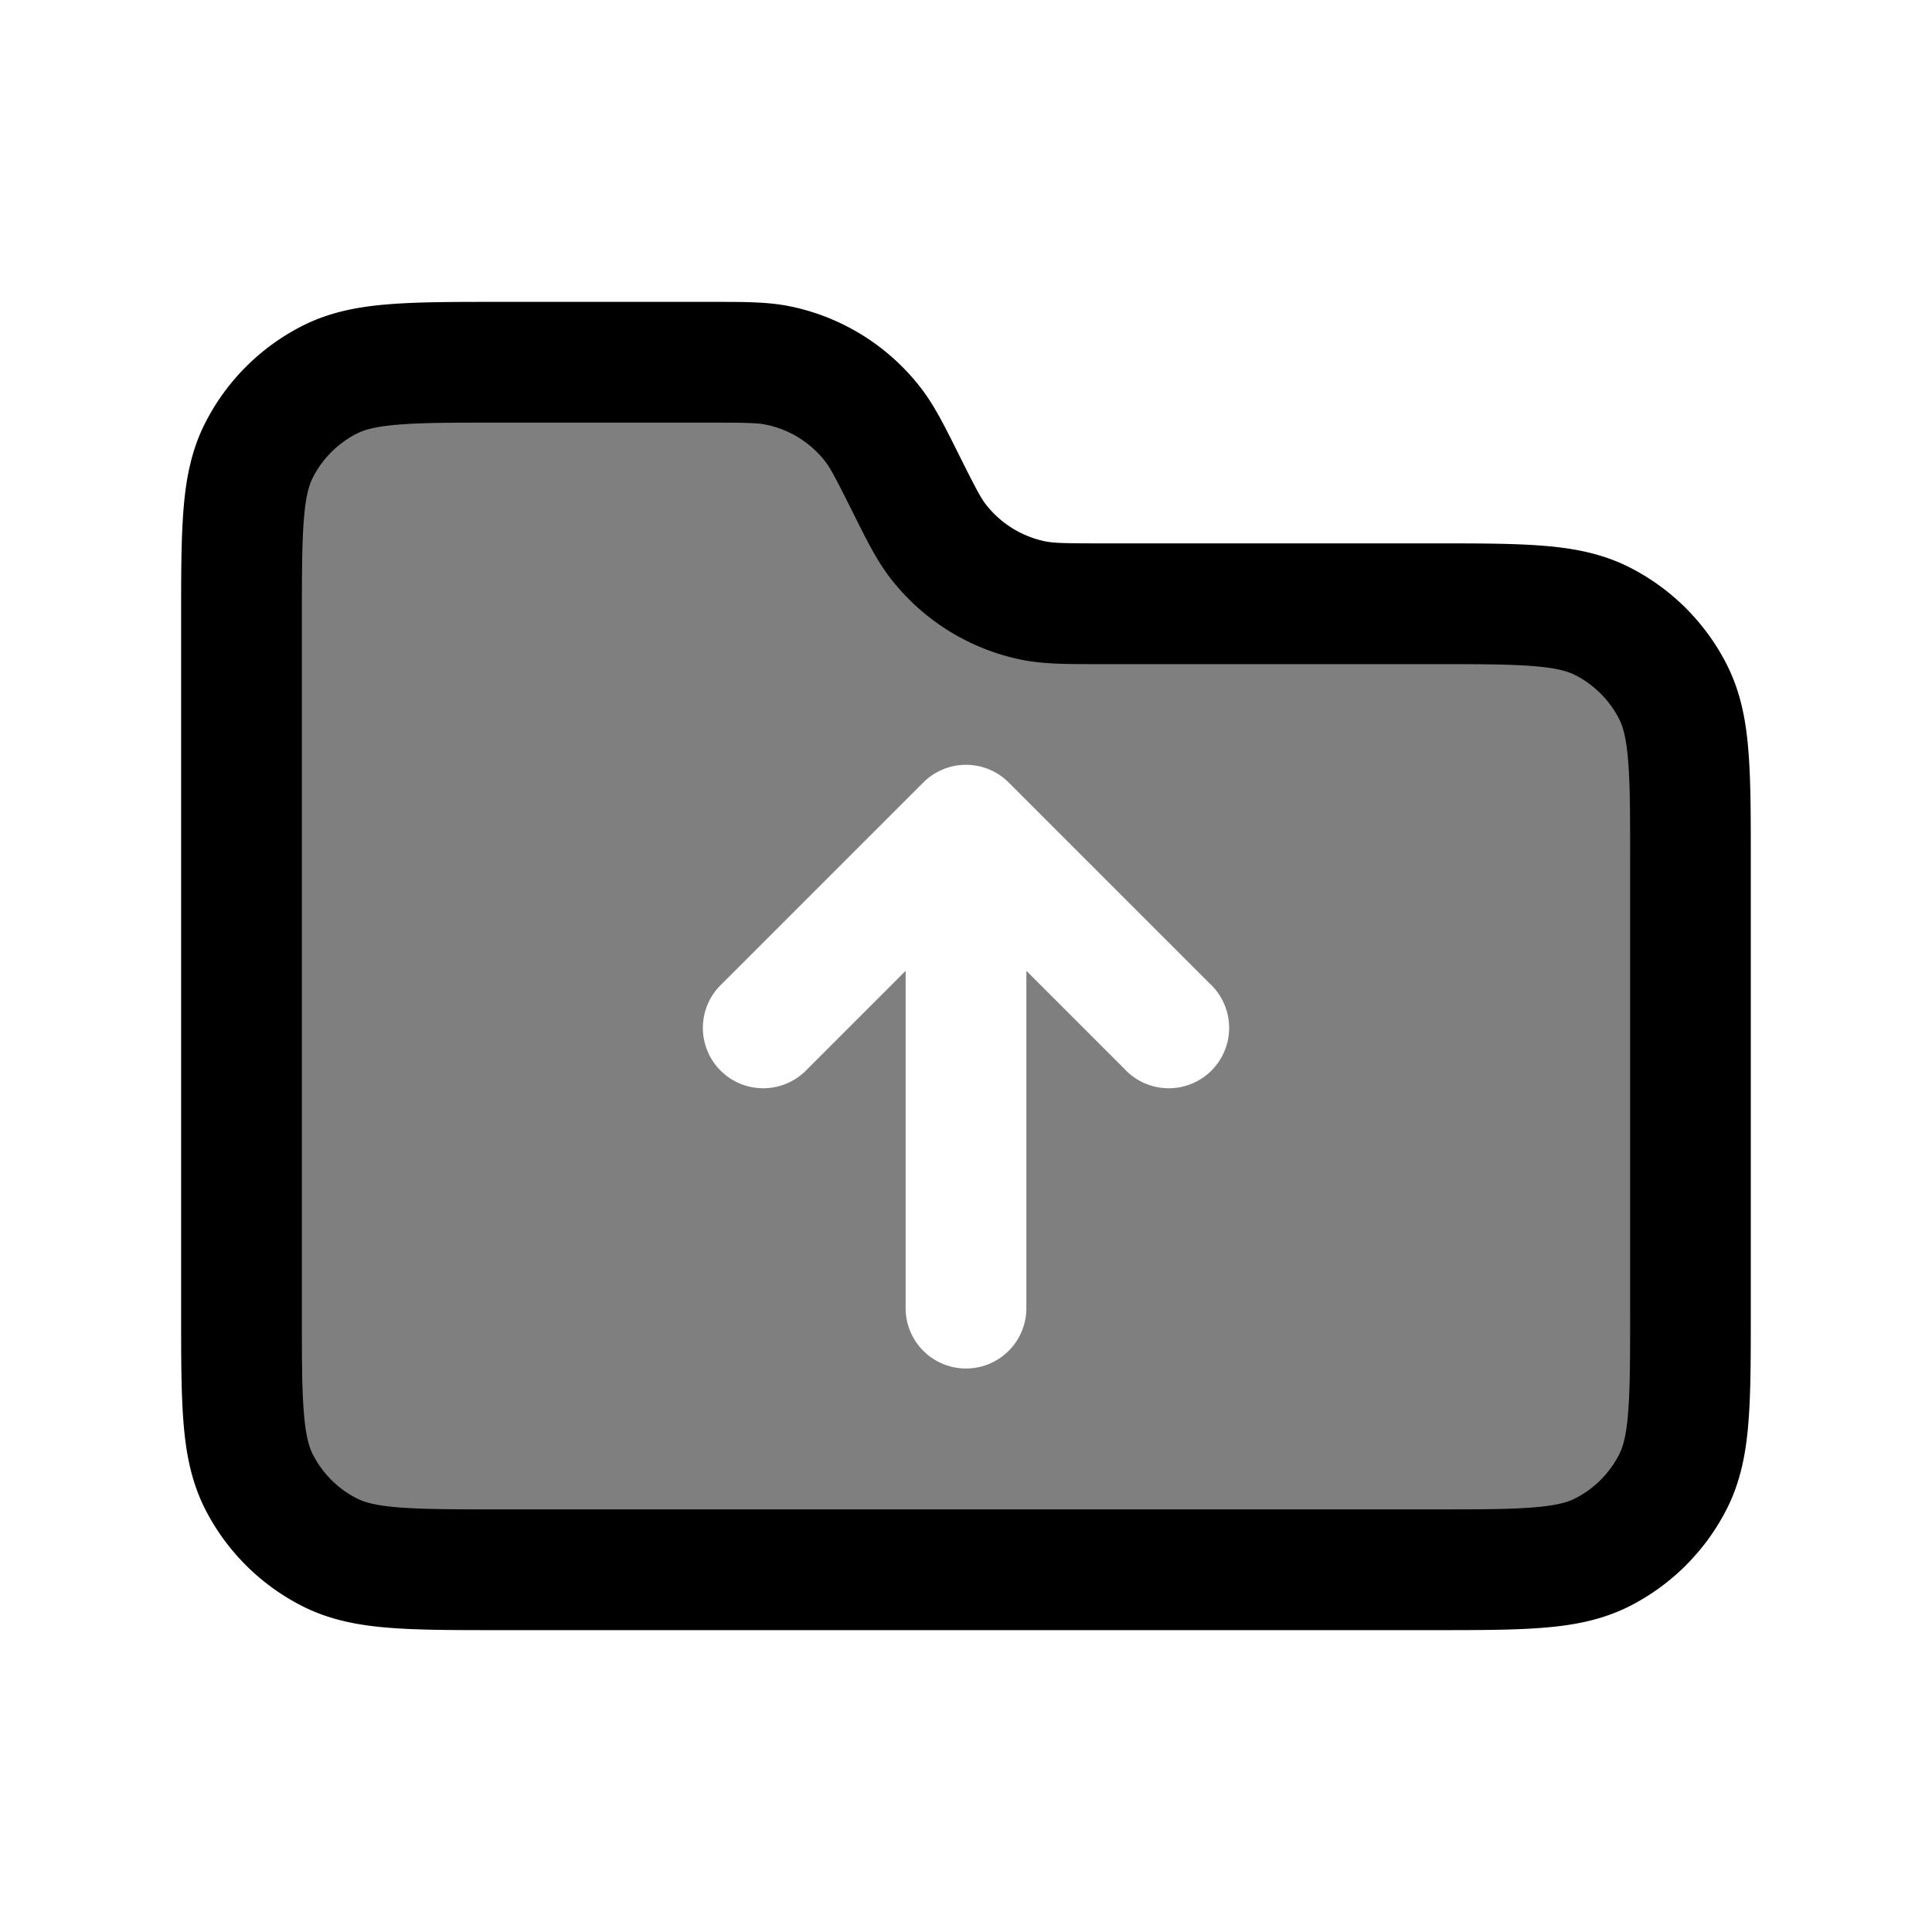 <svg xmlns="http://www.w3.org/2000/svg" xmlns:xlink="http://www.w3.org/1999/xlink" width="24" height="24" viewBox="0 0 24 24"><g fill="currentColor" fill-rule="evenodd" clip-rule="evenodd"><path d="M9.51 5.274c-.105-.02-.23-.024-.687-.024H6.2c-.572 0-.957 0-1.253.025c-.287.023-.424.065-.514.111a1.25 1.25 0 0 0-.547.547c-.046.09-.088.227-.111.514c-.024.296-.025.68-.025 1.253v8.6c0 .572 0 .957.025 1.252c.023.288.065.425.111.515c.12.236.311.427.547.547c.09.046.227.088.514.111c.296.024.68.025 1.253.025h11.6c.572 0 .957 0 1.252-.025c.288-.023.425-.065.515-.111a1.25 1.25 0 0 0 .547-.547c.046-.09.088-.227.111-.515c.024-.295.025-.68.025-1.252v-5.6c0-.572 0-.957-.025-1.253c-.023-.287-.065-.424-.111-.514a1.25 1.25 0 0 0-.547-.547c-.09-.046-.227-.088-.515-.111c-.295-.024-.68-.025-1.252-.025h-4.187c-.364 0-.648 0-.916-.053a2.75 2.75 0 0 1-1.631-1.008c-.169-.217-.296-.471-.458-.796l-.029-.058c-.205-.409-.263-.519-.328-.603a1.25 1.25 0 0 0-.742-.458M8.886 3.75c.364 0 .648 0 .917.053a2.75 2.75 0 0 1 1.63 1.008c.169.217.296.471.458.796l.029.058c.205.409.263.519.328.603c.185.236.448.399.742.458c.104.02.228.024.686.024h4.153c.535 0 .98 0 1.345.03c.38.03.736.098 1.073.27a2.75 2.75 0 0 1 1.202 1.202c.172.337.24.693.27 1.073c.03.365.03.81.03 1.345v5.66c0 .535 0 .98-.03 1.345c-.03.38-.098.736-.27 1.073a2.75 2.75 0 0 1-1.201 1.202c-.338.172-.694.24-1.074.27c-.365.03-.81.03-1.344.03H6.17c-.535 0-.98 0-1.345-.03c-.38-.03-.736-.098-1.073-.27a2.75 2.75 0 0 1-1.202-1.2c-.172-.338-.24-.694-.27-1.074c-.03-.365-.03-.81-.03-1.345V7.67c0-.535 0-.98.03-1.345c.03-.38.098-.736.27-1.073A2.75 2.75 0 0 1 3.752 4.05c.337-.172.693-.24 1.073-.27c.365-.03.81-.03 1.345-.03z"/><path d="M10.843 5.272c.121.156.216.347.407.728s.286.572.408.728a2 2 0 0 0 1.186.733c.194.039.407.039.833.039H17.8c1.12 0 1.68 0 2.108.218a2 2 0 0 1 .874.874C21 9.02 21 9.58 21 10.7v5.6c0 1.12 0 1.68-.218 2.108a2 2 0 0 1-.874.874c-.428.218-.988.218-2.108.218H6.2c-1.12 0-1.68 0-2.108-.218a2 2 0 0 1-.874-.874C3 17.98 3 17.42 3 16.3V7.7c0-1.12 0-1.68.218-2.108a2 2 0 0 1 .874-.874C4.52 4.5 5.08 4.5 6.2 4.5h2.623c.426 0 .64 0 .833.039a2 2 0 0 1 1.186.733M12 17a.75.75 0 0 1-.75-.75v-4.19l-1.22 1.22a.75.75 0 1 1-1.06-1.06l2.5-2.5a.75.75 0 0 1 1.06 0l2.5 2.5a.75.75 0 1 1-1.06 1.06l-1.22-1.22v4.19A.75.75 0 0 1 12 17" opacity=".5"/></g></svg>